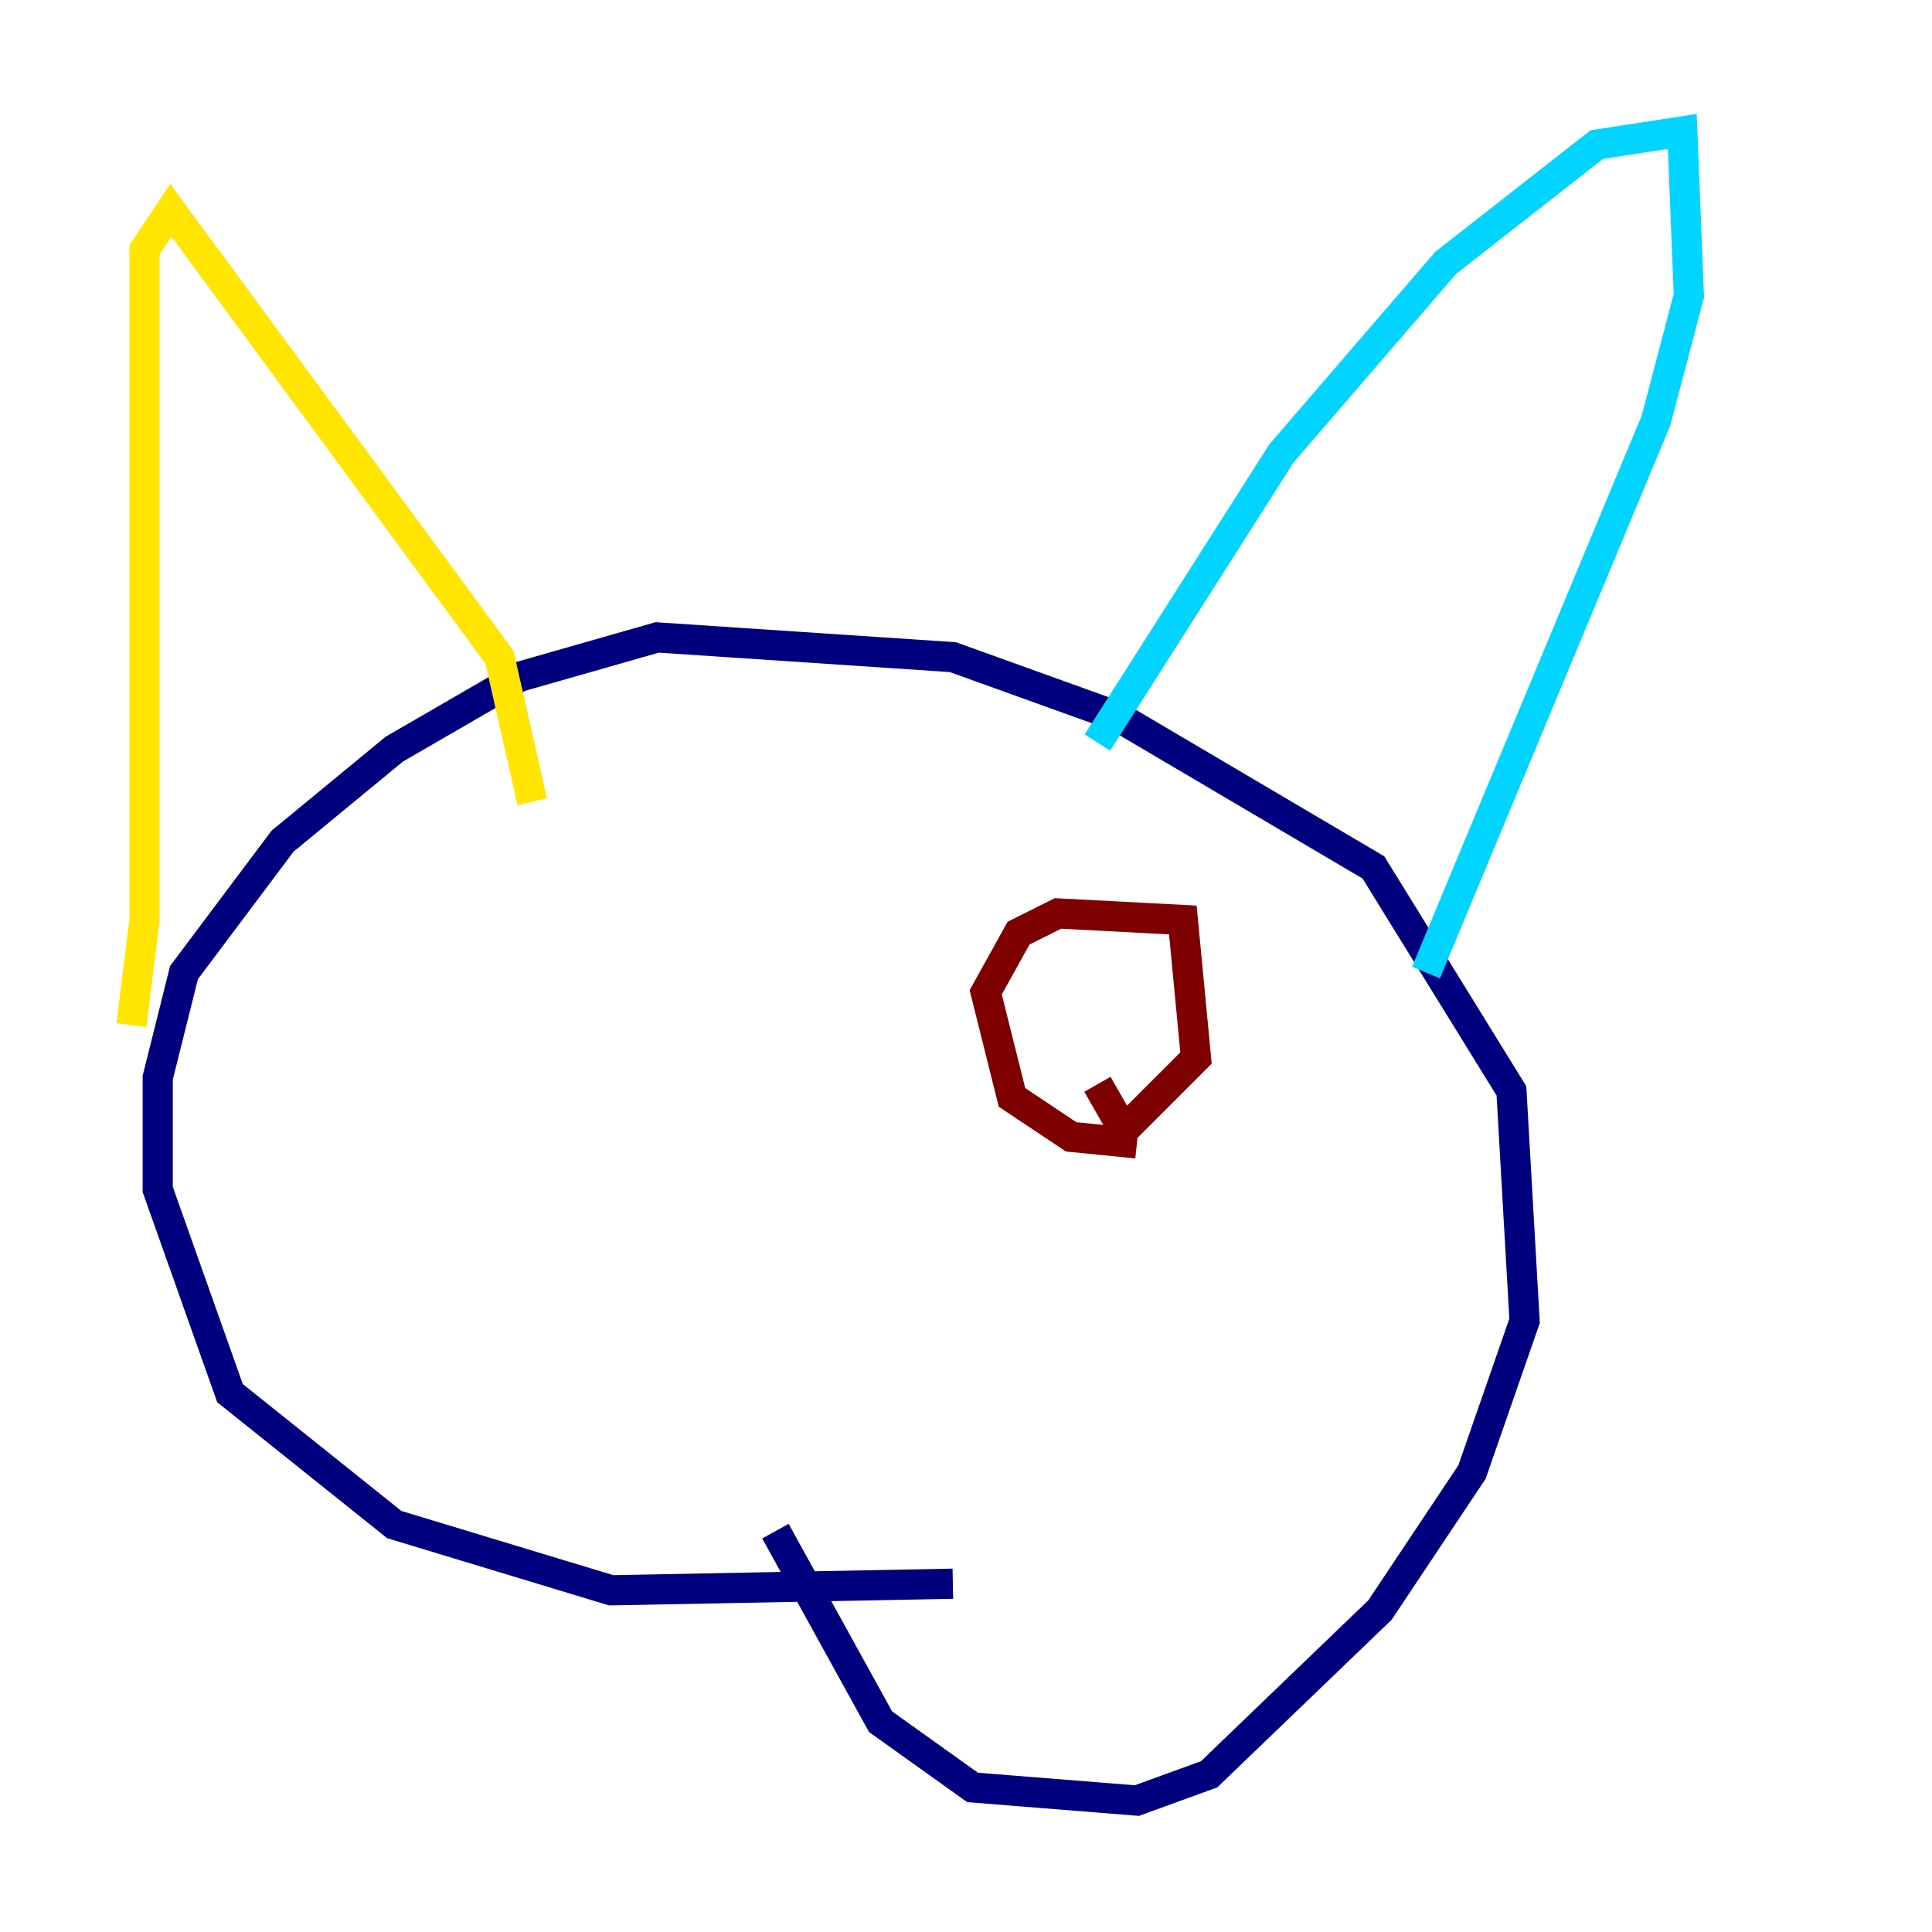 <?xml version="1.0" encoding="utf-8" ?>
<svg baseProfile="tiny" height="128" version="1.2" viewBox="0,0,128,128" width="128" xmlns="http://www.w3.org/2000/svg" xmlns:ev="http://www.w3.org/2001/xml-events" xmlns:xlink="http://www.w3.org/1999/xlink"><defs /><polyline fill="none" points="63.129,104.925 40.49,105.361 26.122,101.007 15.238,92.299 10.449,78.803 10.449,71.401 12.191,64.435 18.721,55.728 26.122,49.633 34.395,44.843 43.537,42.231 63.129,43.537 74.014,47.456 90.993,57.469 100.136,72.272 101.007,87.51 97.524,97.524 91.429,106.667 80.109,117.551 75.32,119.293 64.435,118.422 58.34,114.068 51.374,101.442" stroke="#00007f" stroke-width="2" /><polyline fill="none" points="72.707,49.197 84.898,30.041 95.782,17.415 105.796,9.578 111.456,8.707 111.891,19.592 109.714,27.864 94.476,64.435" stroke="#00d4ff" stroke-width="2" /><polyline fill="none" points="35.265,53.116 33.088,43.537 11.32,13.932 9.578,16.544 9.578,60.952 8.707,67.918" stroke="#ffe500" stroke-width="2" /><polyline fill="none" points="75.32,75.755 70.966,75.32 67.048,72.707 65.306,65.742 67.483,61.823 70.095,60.517 78.367,60.952 79.238,70.095 74.449,74.884 72.707,71.837" stroke="#7f0000" stroke-width="2" /></svg>